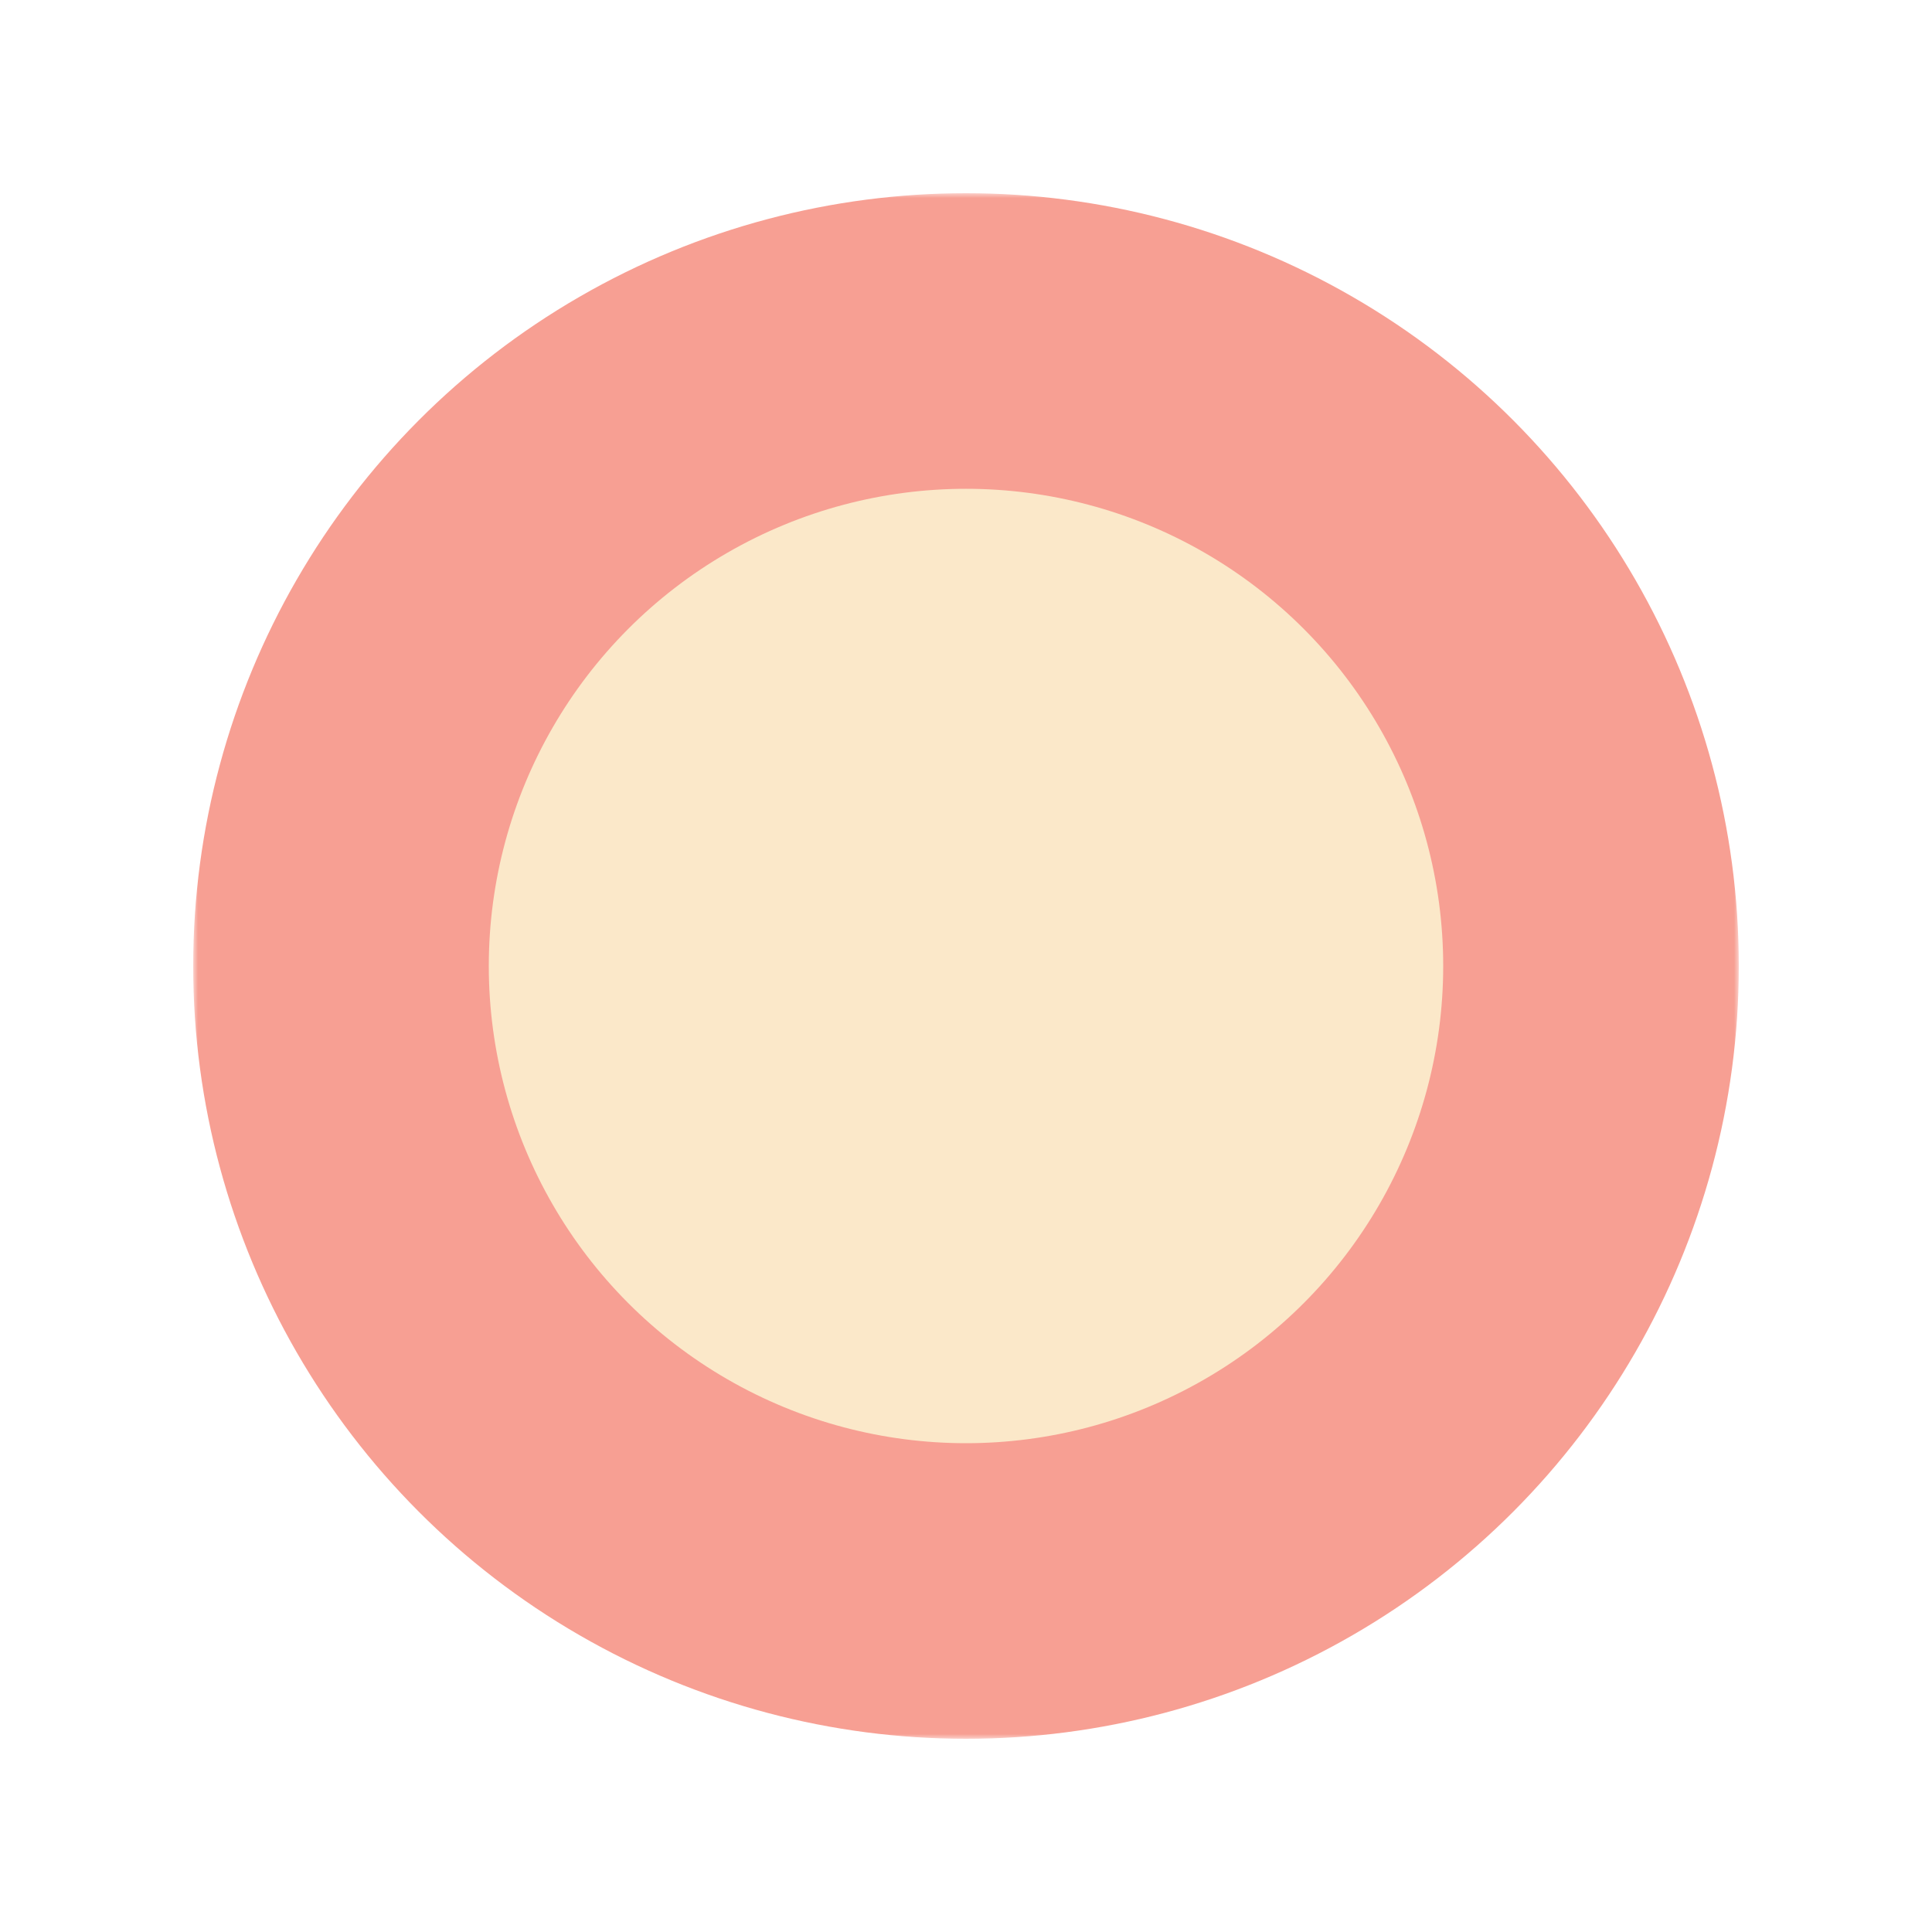<?xml version="1.0" encoding="utf-8"?>
<!-- Generator: Adobe Illustrator 28.1.0, SVG Export Plug-In . SVG Version: 6.00 Build 0)  -->
<svg version="1.1" id="Layer_1" xmlns="http://www.w3.org/2000/svg" xmlns:xlink="http://www.w3.org/1999/xlink" x="0px" y="0px"
	 viewBox="0 0 200 200" style="enable-background:new 0 0 200 200;" xml:space="preserve">
<style type="text/css">
	.st0{fill:#FFFFFF;filter:url(#Adobe_OpacityMaskFilter);}
	.st1{fill:none;stroke:#000000;stroke-width:11.67;stroke-miterlimit:10;}
	.st2{fill:none;stroke:#000000;stroke-width:1.17;}
	.st3{mask:url(#cutout-mask_00000034805803072559150450000008180021774700231853_);}
	.st4{fill:#F79F93;}
	.st5{fill:#FBE8C9;}
</style>
<defs>
	<filter id="Adobe_OpacityMaskFilter" filterUnits="userSpaceOnUse" x="20" y="20" width="160" height="160">
		<feColorMatrix  type="matrix" values="1 0 0 0 0  0 1 0 0 0  0 0 1 0 0  0 0 0 1 0"/>
	</filter>
</defs>
<mask maskUnits="userSpaceOnUse" x="20" y="20" width="160" height="160" id="cutout-mask_00000034805803072559150450000008180021774700231853_">
	<rect class="st0" width="200" height="200"/>
	<path class="st1" d="M43.4,43.4c-31.2,31.2-31.2,81.9,0,113.1s81.9,31.2,113.1,0"/>
	<path class="st1" d="M100,20c-44.2,0-80,35.8-80,80s35.8,80,80,80"/>
	<path class="st1" d="M156.6,43.4c-31.2-31.2-81.9-31.2-113.1,0s-31.2,81.9,0,113.1"/>
	<path class="st1" d="M180,100c0-44.2-35.8-80-80-80s-80,35.8-80,80"/>
	<path class="st1" d="M57.6,57.6c23.4-23.4,61.4-23.4,84.9,0s23.4,61.4,0,84.9"/>
	<path class="st1" d="M100,40c33.1,0,60,26.9,60,60s-26.9,60-60,60"/>
	<path class="st1" d="M142.4,57.6c23.4,23.4,23.4,61.4,0,84.9s-61.4,23.4-84.9,0"/>
	<path class="st1" d="M160,100c0,33.1-26.9,60-60,60s-60-26.9-60-60"/>
	<line class="st2" x1="100" y1="20" x2="100" y2="180"/>
	<line class="st2" x1="20" y1="100" x2="180" y2="100"/>
	<line class="st2" x1="156.6" y1="43.4" x2="43.4" y2="156.6"/>
	<line class="st2" x1="43.4" y1="43.4" x2="156.6" y2="156.6"/>
	<line class="st2" x1="180" y1="100" x2="20" y2="100"/>
	<line class="st2" x1="100" y1="20" x2="100" y2="180"/>
	<line class="st2" x1="156.6" y1="156.6" x2="43.4" y2="43.4"/>
	<line class="st2" x1="156.6" y1="43.4" x2="43.4" y2="156.6"/>
</mask>
<g id="Layer_1-2" class="st3">
	<circle class="st4" cx="100" cy="100" r="80"/>
	<circle class="st5" cx="100" cy="100" r="49.4"/>
</g>
</svg>

